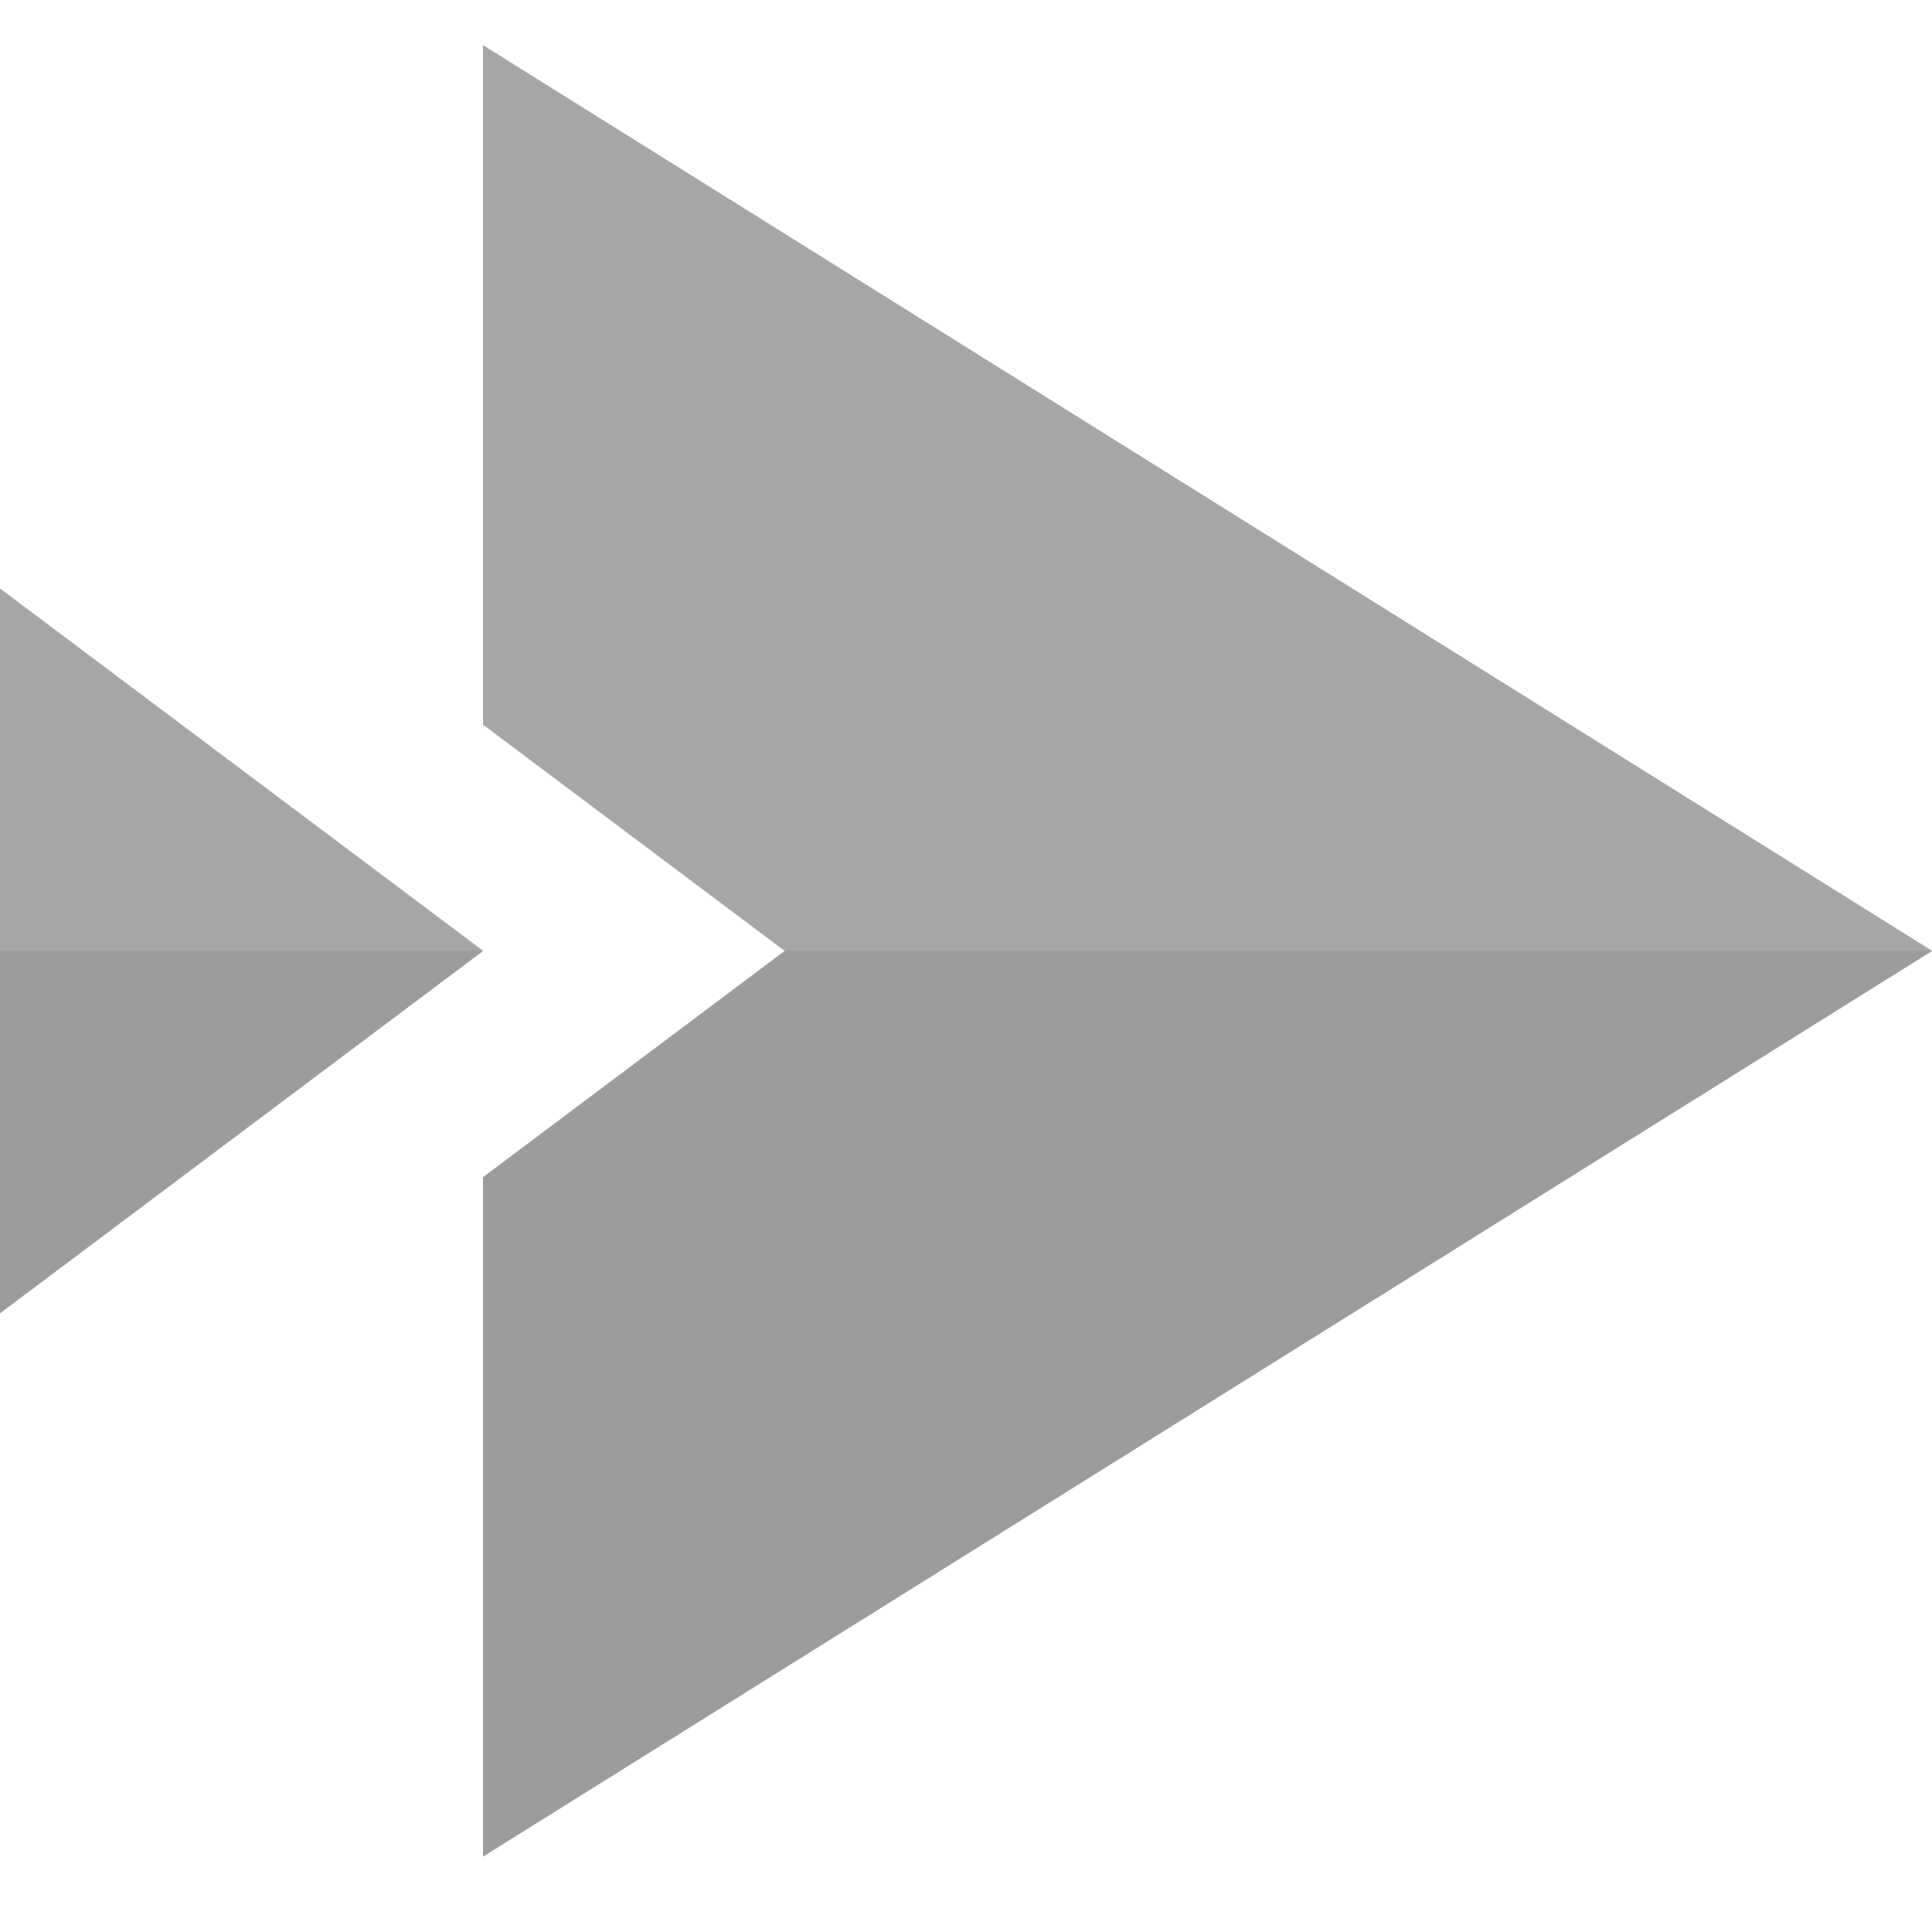 <svg xmlns="http://www.w3.org/2000/svg" xmlns:xlink="http://www.w3.org/1999/xlink" id="Layer_1" x="0" y="0" enable-background="new 0 0 64 64" version="1.1" viewBox="0 0 64 64" xml:space="preserve"><g><g><polygon fill="#9C9C9C" points="0 19.5 16 31.5 0 43.5"/><polygon fill="#9C9C9C" points="16 1.5 16 24 26 31.5 16 39 16 61.5 64 31.5"/></g><polygon fill="#A6A6A6" points="64 31.5 16 1.5 16 24 26 31.5"/><polygon fill="#A6A6A6" points="16 31.5 0 19.5 0 31.5"/><polygon fill="#9C9C9C" points="16 39 16 61.5 64 31.5 26 31.5"/><polygon fill="#9C9C9C" points="0 43.5 16 31.5 0 31.5"/></g></svg>